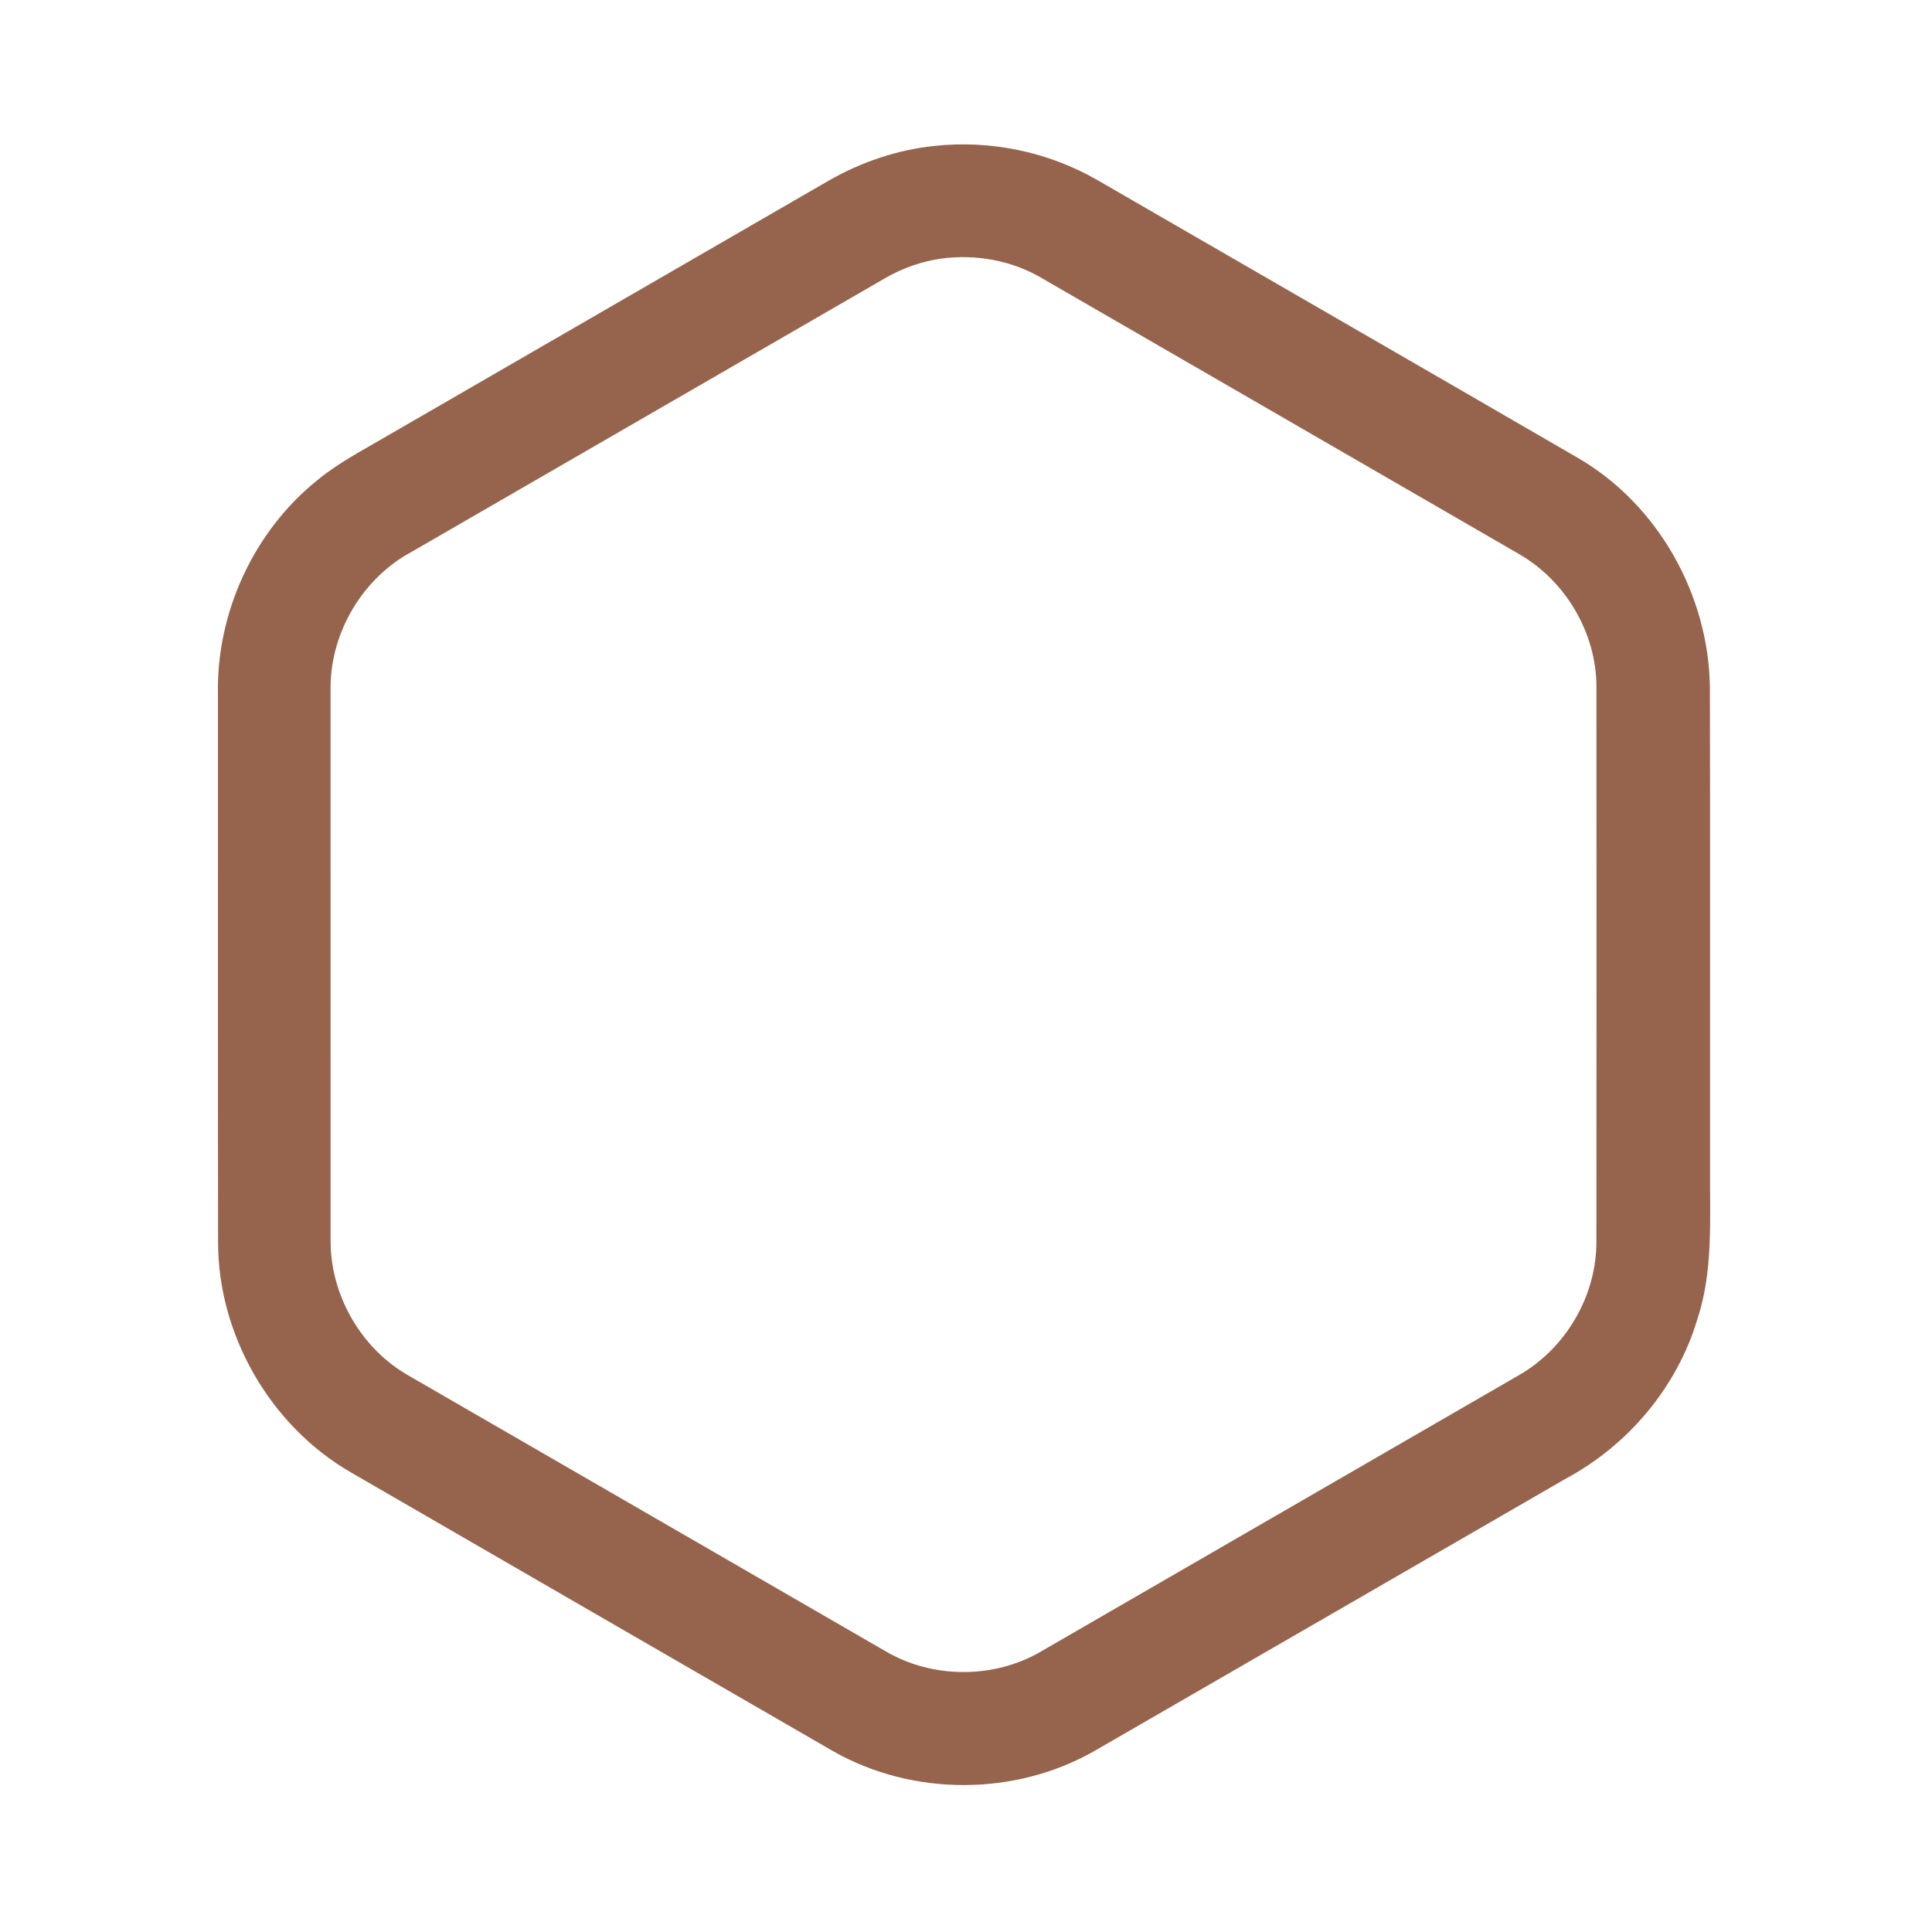 <?xml version="1.0" encoding="UTF-8" ?>
<!DOCTYPE svg PUBLIC "-//W3C//DTD SVG 1.1//EN" "http://www.w3.org/Graphics/SVG/1.1/DTD/svg11.dtd">
<svg width="512pt" height="512pt" viewBox="0 0 512 512" version="1.1" xmlns="http://www.w3.org/2000/svg">
<g id="#96644cff">
<path fill="#96644c" opacity="1.00" d=" M 247.49 38.69 C 262.51 37.02 277.99 40.26 291.06 47.86 C 333.51 72.42 376.01 96.90 418.43 121.51 C 439.50 133.87 452.76 157.67 453.14 181.99 C 453.24 224.66 453.15 267.33 453.18 310.00 C 453.09 323.26 454.05 336.90 449.79 349.69 C 444.40 367.70 431.39 383.07 414.86 391.91 C 373.24 415.93 331.66 440.03 290.03 464.03 C 269.02 476.02 241.98 476.07 220.92 464.16 C 178.24 439.52 135.58 414.84 92.92 390.16 C 71.56 377.78 57.71 353.67 57.79 328.98 C 57.72 280.66 57.78 232.33 57.76 184.00 C 57.31 162.36 67.26 140.75 84.17 127.20 C 89.42 122.86 95.46 119.68 101.31 116.27 C 140.78 93.45 180.25 70.63 219.72 47.81 C 228.24 42.95 237.72 39.72 247.49 38.69 M 249.41 68.53 C 244.23 69.29 239.21 71.04 234.67 73.66 C 192.83 97.86 150.97 122.05 109.11 146.23 C 96.21 153.16 87.71 167.36 87.60 182.00 C 87.60 231.00 87.61 279.99 87.61 328.99 C 87.64 343.43 95.81 357.52 108.40 364.61 C 150.45 388.93 192.52 413.22 234.57 437.53 C 246.98 444.88 263.24 444.98 275.72 437.75 C 317.96 413.34 360.19 388.92 402.42 364.50 C 414.93 357.40 423.14 343.38 423.06 328.98 C 423.09 279.99 423.12 231.01 423.07 182.02 C 423.07 167.65 414.80 153.75 402.32 146.69 C 360.30 122.40 318.30 98.08 276.27 73.81 C 268.24 69.02 258.64 67.29 249.41 68.53 Z" />
</g>
</svg>
